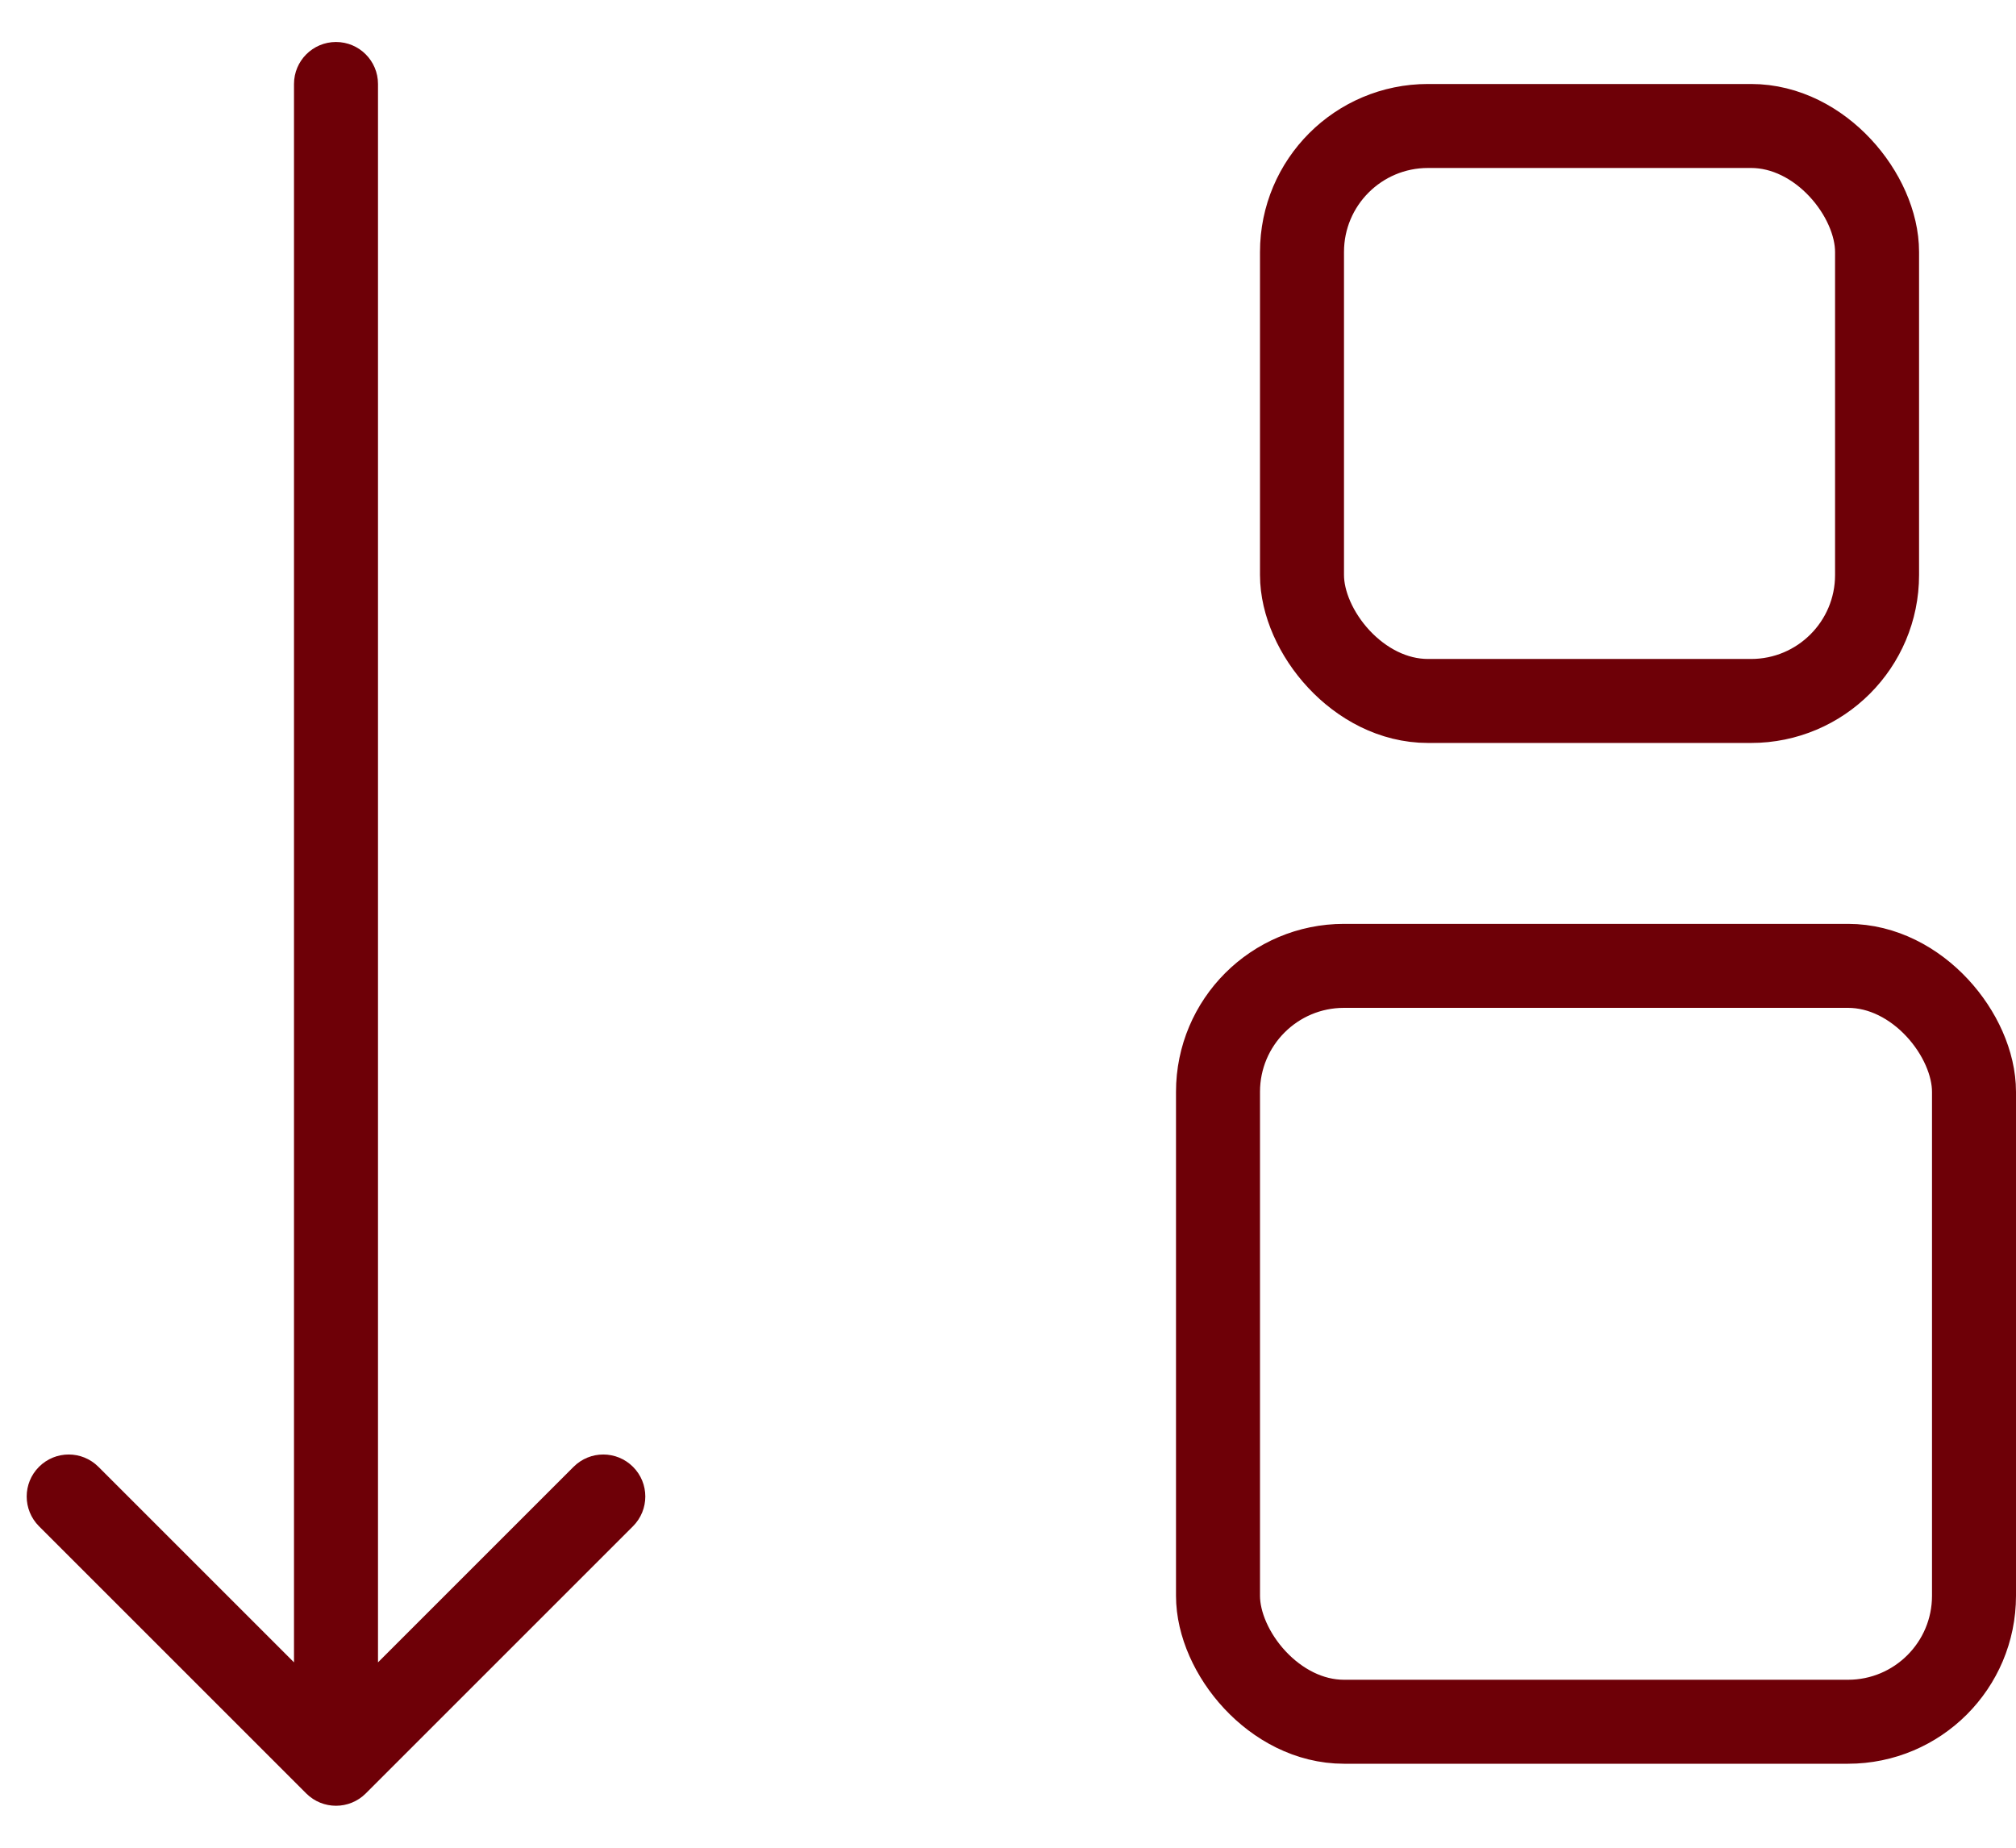 <svg width="24" height="22" viewBox="0 0 24 22" fill="none" xmlns="http://www.w3.org/2000/svg">
<path d="M4.5 1C4.5 0.724 4.276 0.5 4 0.5C3.724 0.5 3.5 0.724 3.5 1L4.5 1ZM3.646 21.354C3.842 21.549 4.158 21.549 4.354 21.354L7.536 18.172C7.731 17.976 7.731 17.66 7.536 17.465C7.34 17.269 7.024 17.269 6.828 17.465L4 20.293L1.172 17.465C0.976 17.269 0.66 17.269 0.464 17.465C0.269 17.66 0.269 17.976 0.464 18.172L3.646 21.354ZM3.5 1L3.5 21L4.5 21L4.5 1L3.5 1Z" fill="#6E0007"/>
<rect x="15.5" y="1.5" width="6.846" height="6.846" rx="1.5" stroke="#6E0007" stroke-linejoin="round"/>
<rect x="14.5" y="11.5" width="9" height="9" rx="1.5" stroke="#6E0007" stroke-linejoin="round"/>
</svg>

